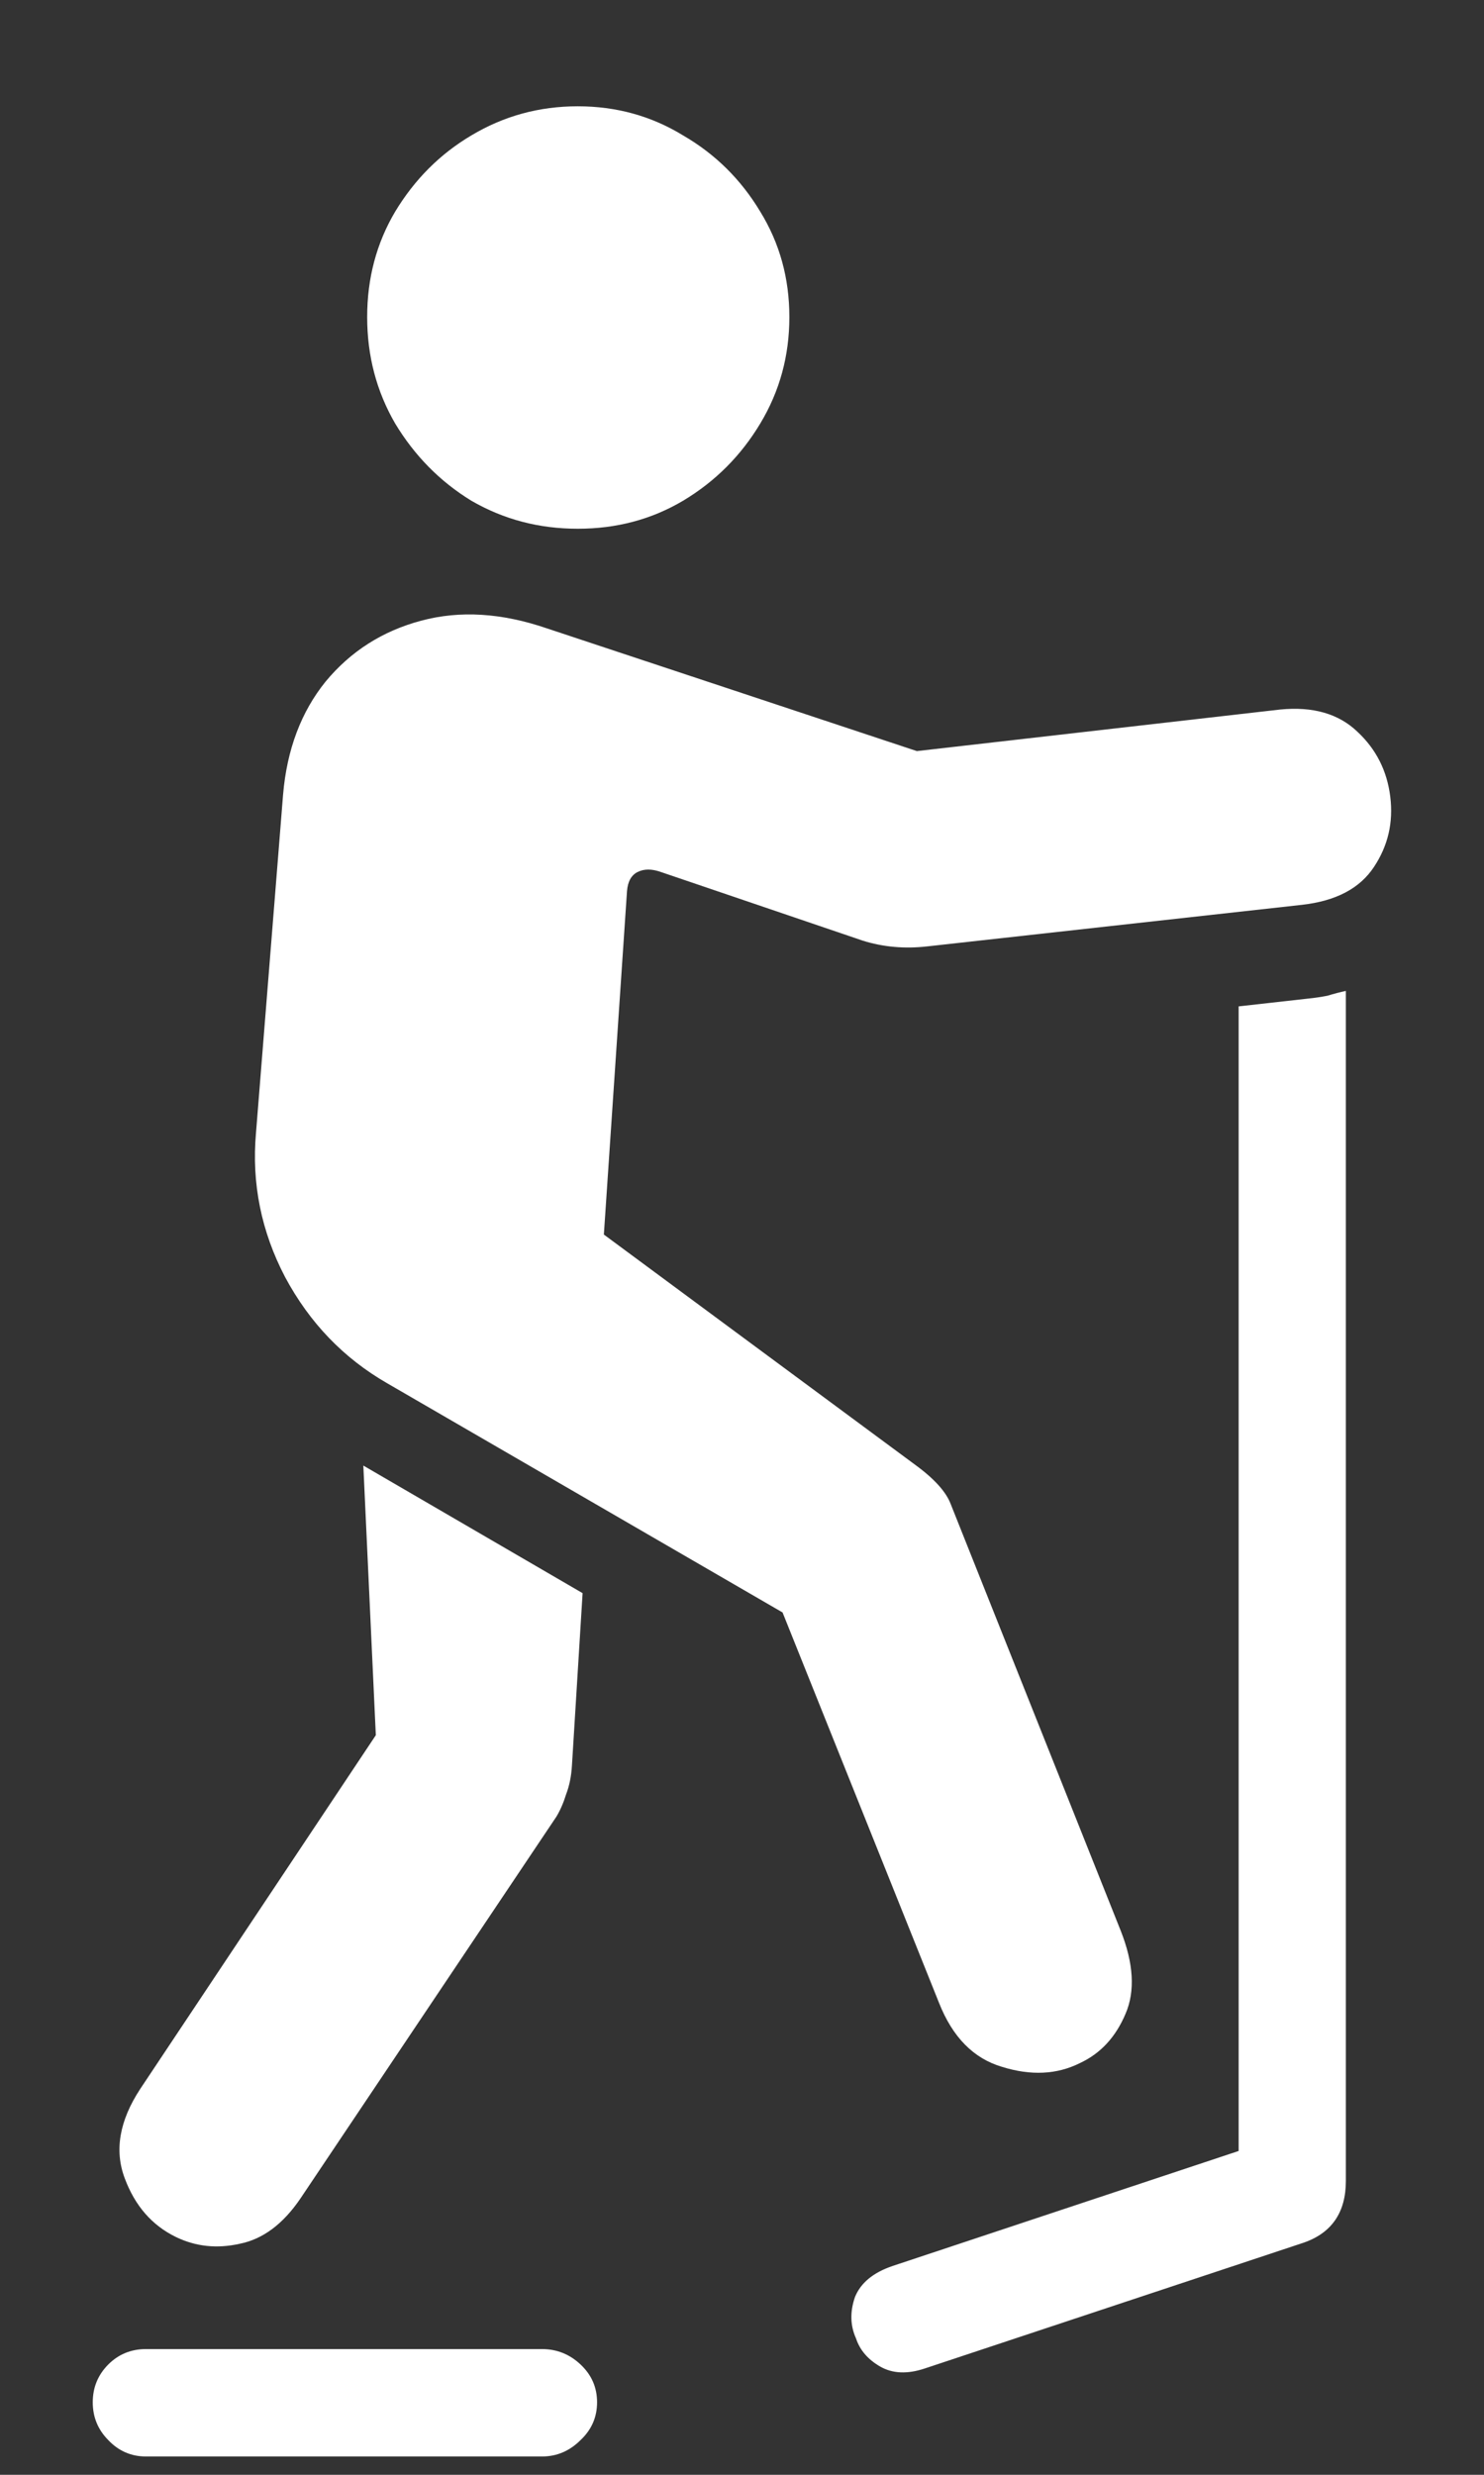 <svg width="12" height="20" viewBox="0 0 12 20" fill="none" xmlns="http://www.w3.org/2000/svg">
<rect x="0" y="0" width="12" height="20" fill="#333333" stroke="none"/>
<path d="M4.672 4.273C4.984 4.273 5.268 4.198 5.523 4.047C5.784 3.891 5.992 3.682 6.148 3.422C6.305 3.161 6.383 2.875 6.383 2.562C6.383 2.25 6.305 1.966 6.148 1.711C5.992 1.451 5.784 1.245 5.523 1.094C5.268 0.938 4.984 0.859 4.672 0.859C4.359 0.859 4.073 0.938 3.812 1.094C3.557 1.245 3.352 1.451 3.195 1.711C3.044 1.966 2.969 2.25 2.969 2.562C2.969 2.875 3.044 3.161 3.195 3.422C3.352 3.682 3.557 3.891 3.812 4.047C4.073 4.198 4.359 4.273 4.672 4.273ZM8.734 16.672C8.901 16.594 9.023 16.461 9.102 16.273C9.18 16.091 9.167 15.867 9.062 15.602L7.688 12.156C7.651 12.057 7.555 11.95 7.398 11.836L4.883 9.977L5.07 7.203C5.076 7.125 5.104 7.073 5.156 7.047C5.208 7.021 5.271 7.021 5.344 7.047L6.977 7.602C7.143 7.654 7.318 7.669 7.5 7.648L10.531 7.312C10.802 7.281 10.995 7.18 11.109 7.008C11.224 6.836 11.268 6.646 11.242 6.438C11.216 6.229 11.128 6.055 10.977 5.914C10.825 5.768 10.617 5.708 10.352 5.734L7.414 6.07L4.422 5.078C4.057 4.953 3.719 4.932 3.406 5.016C3.094 5.099 2.836 5.263 2.633 5.508C2.435 5.753 2.32 6.057 2.289 6.422L2.07 9.156C2.034 9.562 2.112 9.951 2.305 10.32C2.503 10.69 2.779 10.977 3.133 11.18L6.328 13.031L7.594 16.188C7.703 16.463 7.872 16.635 8.102 16.703C8.336 16.776 8.547 16.766 8.734 16.672ZM1.422 18.078C1.583 18.156 1.755 18.174 1.938 18.133C2.125 18.096 2.289 17.974 2.43 17.766L4.5 14.68C4.531 14.628 4.557 14.568 4.578 14.5C4.604 14.432 4.62 14.354 4.625 14.266L4.711 12.875L2.938 11.844L3.039 14.023L1.133 16.883C0.966 17.138 0.924 17.378 1.008 17.602C1.091 17.826 1.229 17.984 1.422 18.078ZM7.477 19.141L10.539 18.125C10.768 18.047 10.883 17.88 10.883 17.625V8.008C10.836 8.018 10.787 8.031 10.734 8.047C10.682 8.057 10.63 8.065 10.578 8.07L10.016 8.133V17.383L7.219 18.312C7.062 18.365 6.961 18.448 6.914 18.562C6.872 18.682 6.875 18.794 6.922 18.898C6.953 18.992 7.018 19.068 7.117 19.125C7.216 19.182 7.336 19.188 7.477 19.141ZM1.18 19.852H4.383C4.503 19.852 4.607 19.807 4.695 19.719C4.784 19.635 4.828 19.534 4.828 19.414C4.828 19.294 4.784 19.193 4.695 19.109C4.607 19.026 4.503 18.984 4.383 18.984H1.18C1.06 18.984 0.958 19.026 0.875 19.109C0.792 19.193 0.75 19.294 0.75 19.414C0.75 19.534 0.792 19.635 0.875 19.719C0.958 19.807 1.06 19.852 1.18 19.852Z" fill="white"/>
</svg>
